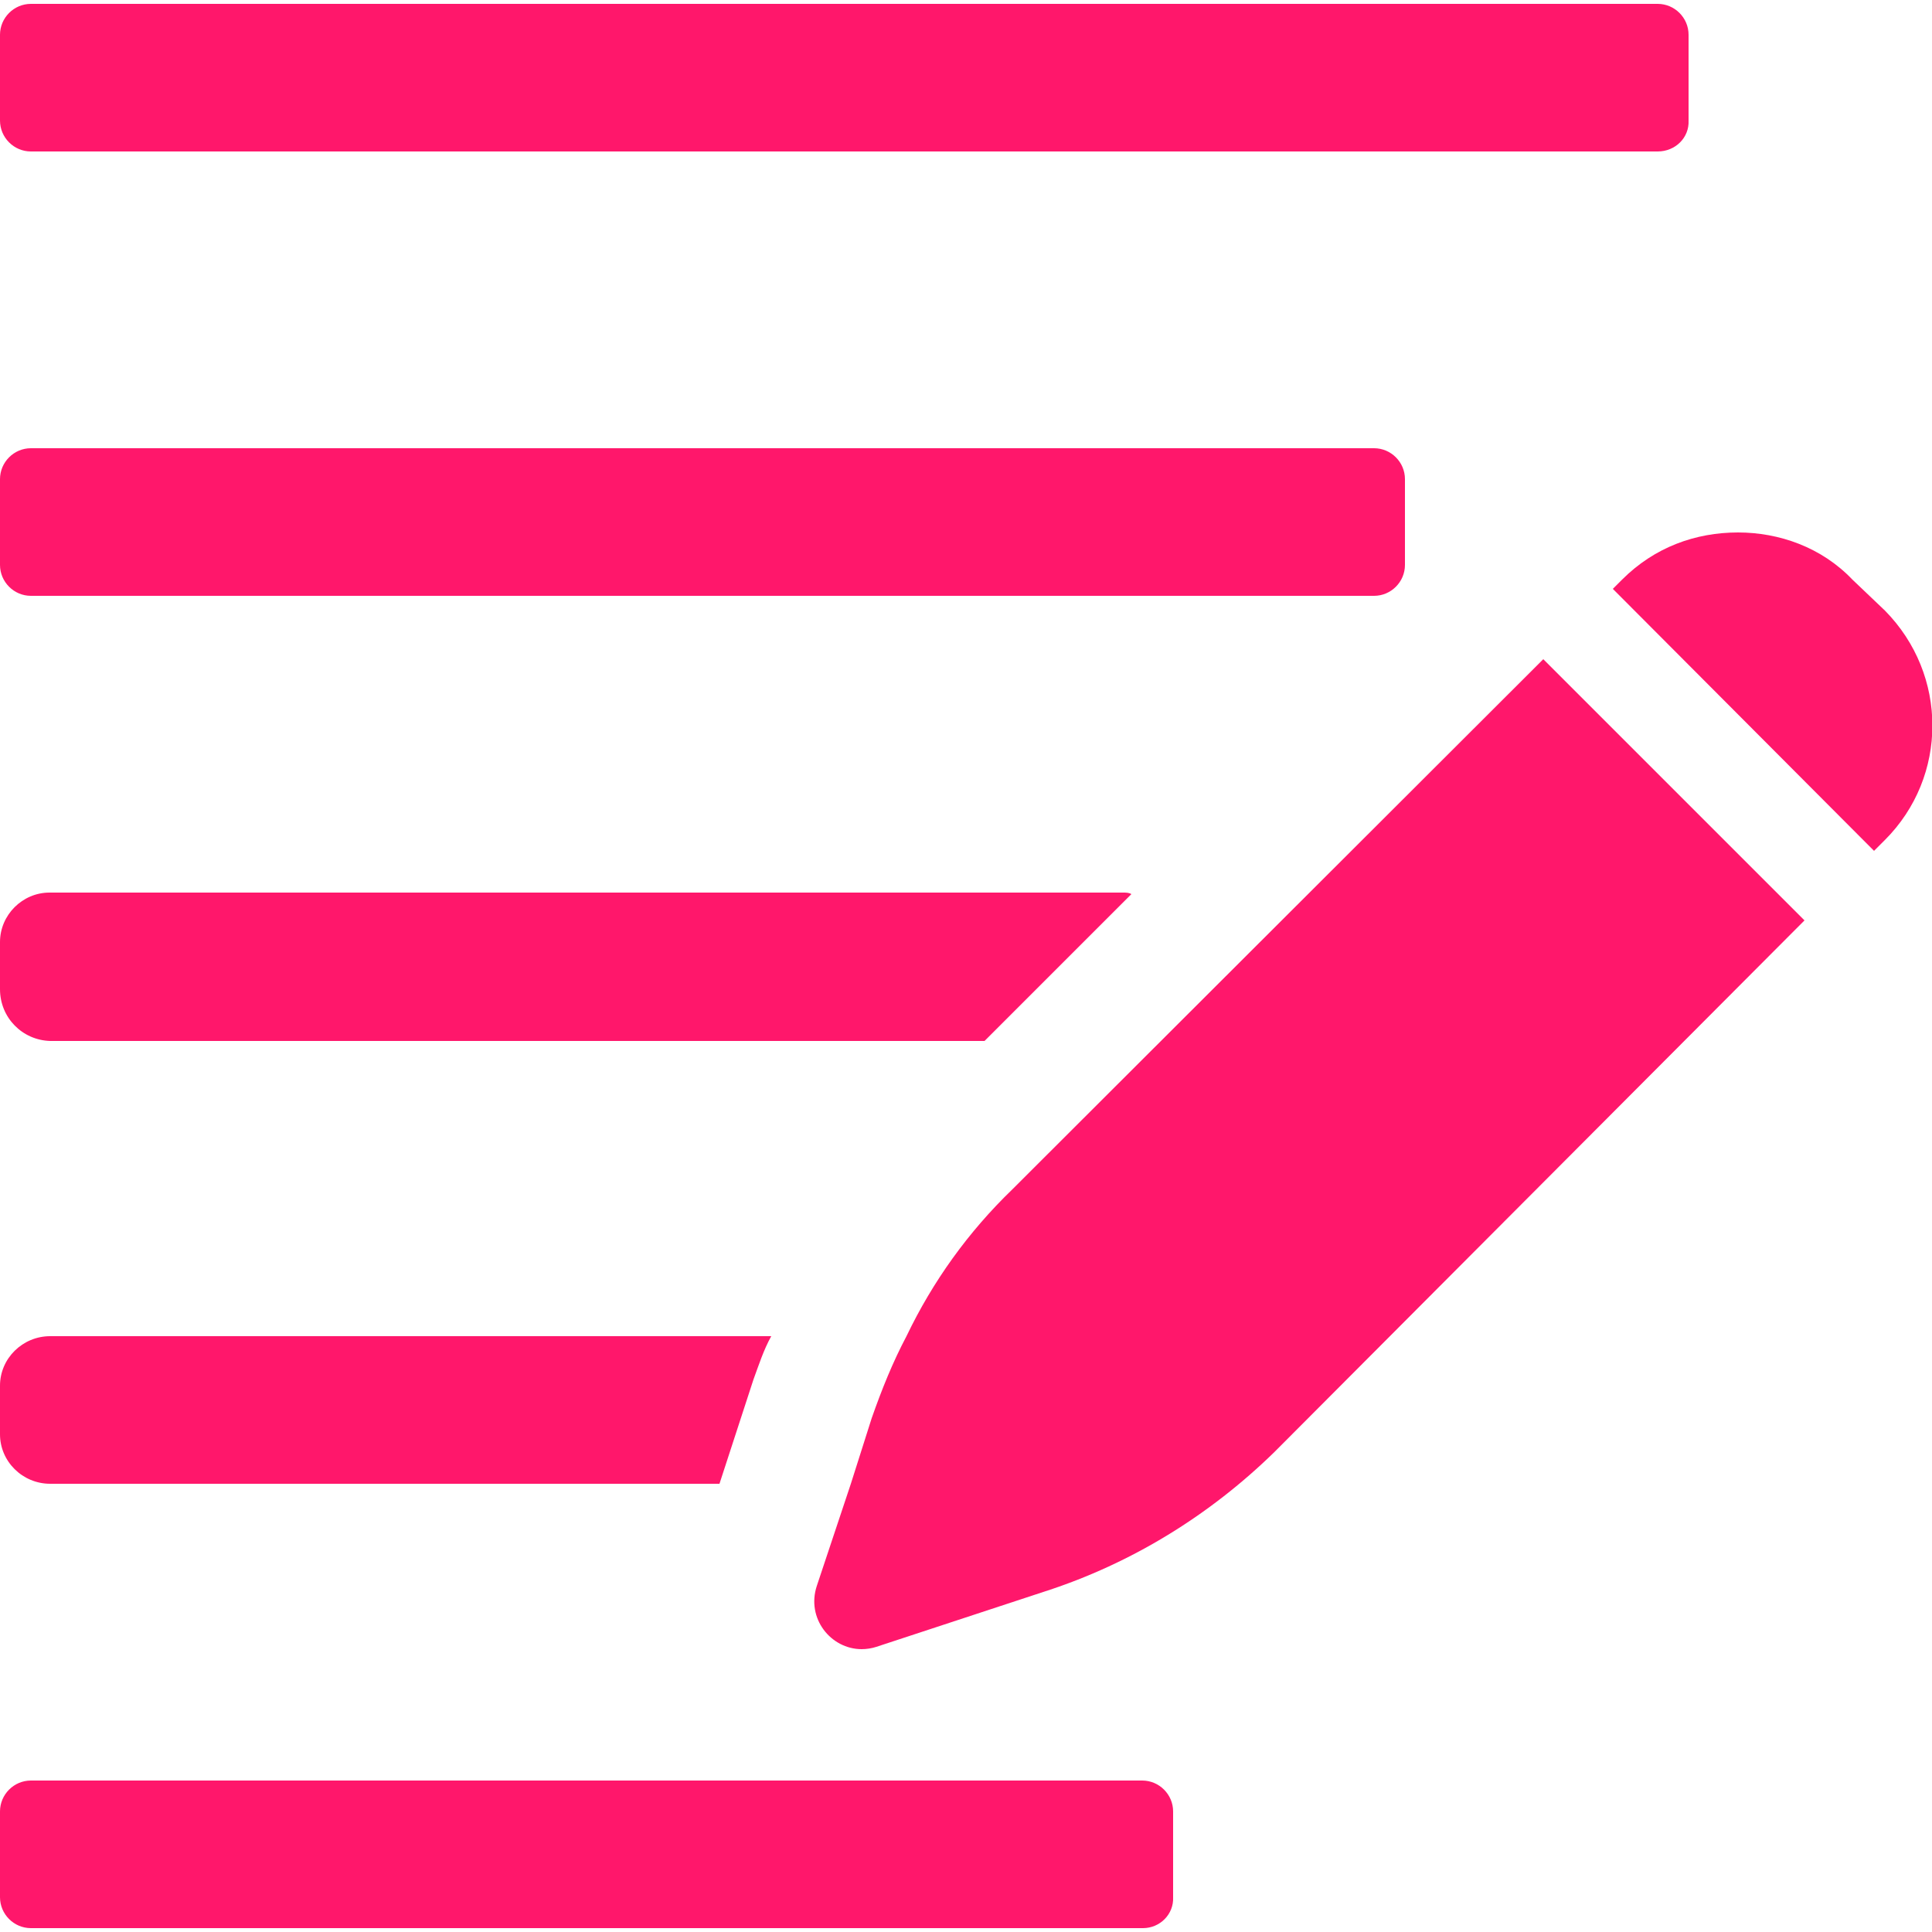 <?xml version="1.0" encoding="utf-8"?>
<!-- Generator: Adobe Illustrator 23.0.1, SVG Export Plug-In . SVG Version: 6.00 Build 0)  -->
<svg version="1.1" id="Layer_1" xmlns="http://www.w3.org/2000/svg" xmlns:xlink="http://www.w3.org/1999/xlink" x="0px" y="0px"
	 viewBox="0 0 25 25" style="enable-background:new 0 0 25 25;" xml:space="preserve">
<style type="text/css">
	.st0{fill:#ff176b;}
</style>
<g>
	<path class="st0" d="M21.45,1.96H0.4C0.18,1.96,0,1.78,0,1.56V0.45c0-0.22,0.18-0.4,0.4-0.4h21.05c0.22,0,0.4,0.18,0.4,0.4v1.11
		C21.86,1.78,21.68,1.96,21.45,1.96z"/>
	<path class="st0" d="M17.78,7.71H0.4C0.18,7.71,0,7.53,0,7.31V6.2c0-0.22,0.18-0.4,0.4-0.4h17.38c0.22,0,0.4,0.18,0.4,0.4v1.11
		C18.18,7.53,18,7.71,17.78,7.71z"/>
	<path class="st0" d="M14.64,11.57l-1.9,1.9H0.65C0.29,13.46,0,13.17,0,12.8v-0.61c0-0.35,0.29-0.64,0.64-0.64h13.89
		C14.57,11.55,14.61,11.55,14.64,11.57z"/>
	<path class="st0" d="M0.65,17.29h9.33c-0.1,0.18-0.16,0.37-0.23,0.56L9.31,19.2H0.65C0.29,19.2,0,18.91,0,18.56v-0.63
		C0,17.58,0.29,17.29,0.65,17.29z"/>
	<path class="st0" d="M14.79,24.95H0.4c-0.22,0-0.4-0.18-0.4-0.4v-1.11c0-0.22,0.18-0.4,0.4-0.4h14.38c0.22,0,0.4,0.18,0.4,0.4v1.11
		C15.19,24.77,15.01,24.95,14.79,24.95z"/>
	<path class="st0" d="M19.97,8.53l3.38,3.38l-6.86,6.88c-0.84,0.82-1.85,1.44-2.96,1.8l-2.19,0.72c-0.06,0.02-0.13,0.03-0.19,0.03
		c-0.4,0-0.72-0.4-0.58-0.82l0.44-1.32l0.27-0.85c0.13-0.37,0.27-0.72,0.45-1.06c0.34-0.71,0.8-1.35,1.37-1.9L19.97,8.53z"/>
	<path class="st0" d="M24.39,10.87l-0.14,0.14l-3.38-3.39l0.12-0.12c0.42-0.42,0.95-0.61,1.5-0.61c0.53,0,1.08,0.19,1.48,0.61
		l0.42,0.4C25.21,8.73,25.21,10.05,24.39,10.87z"/>
</g>
</svg>
